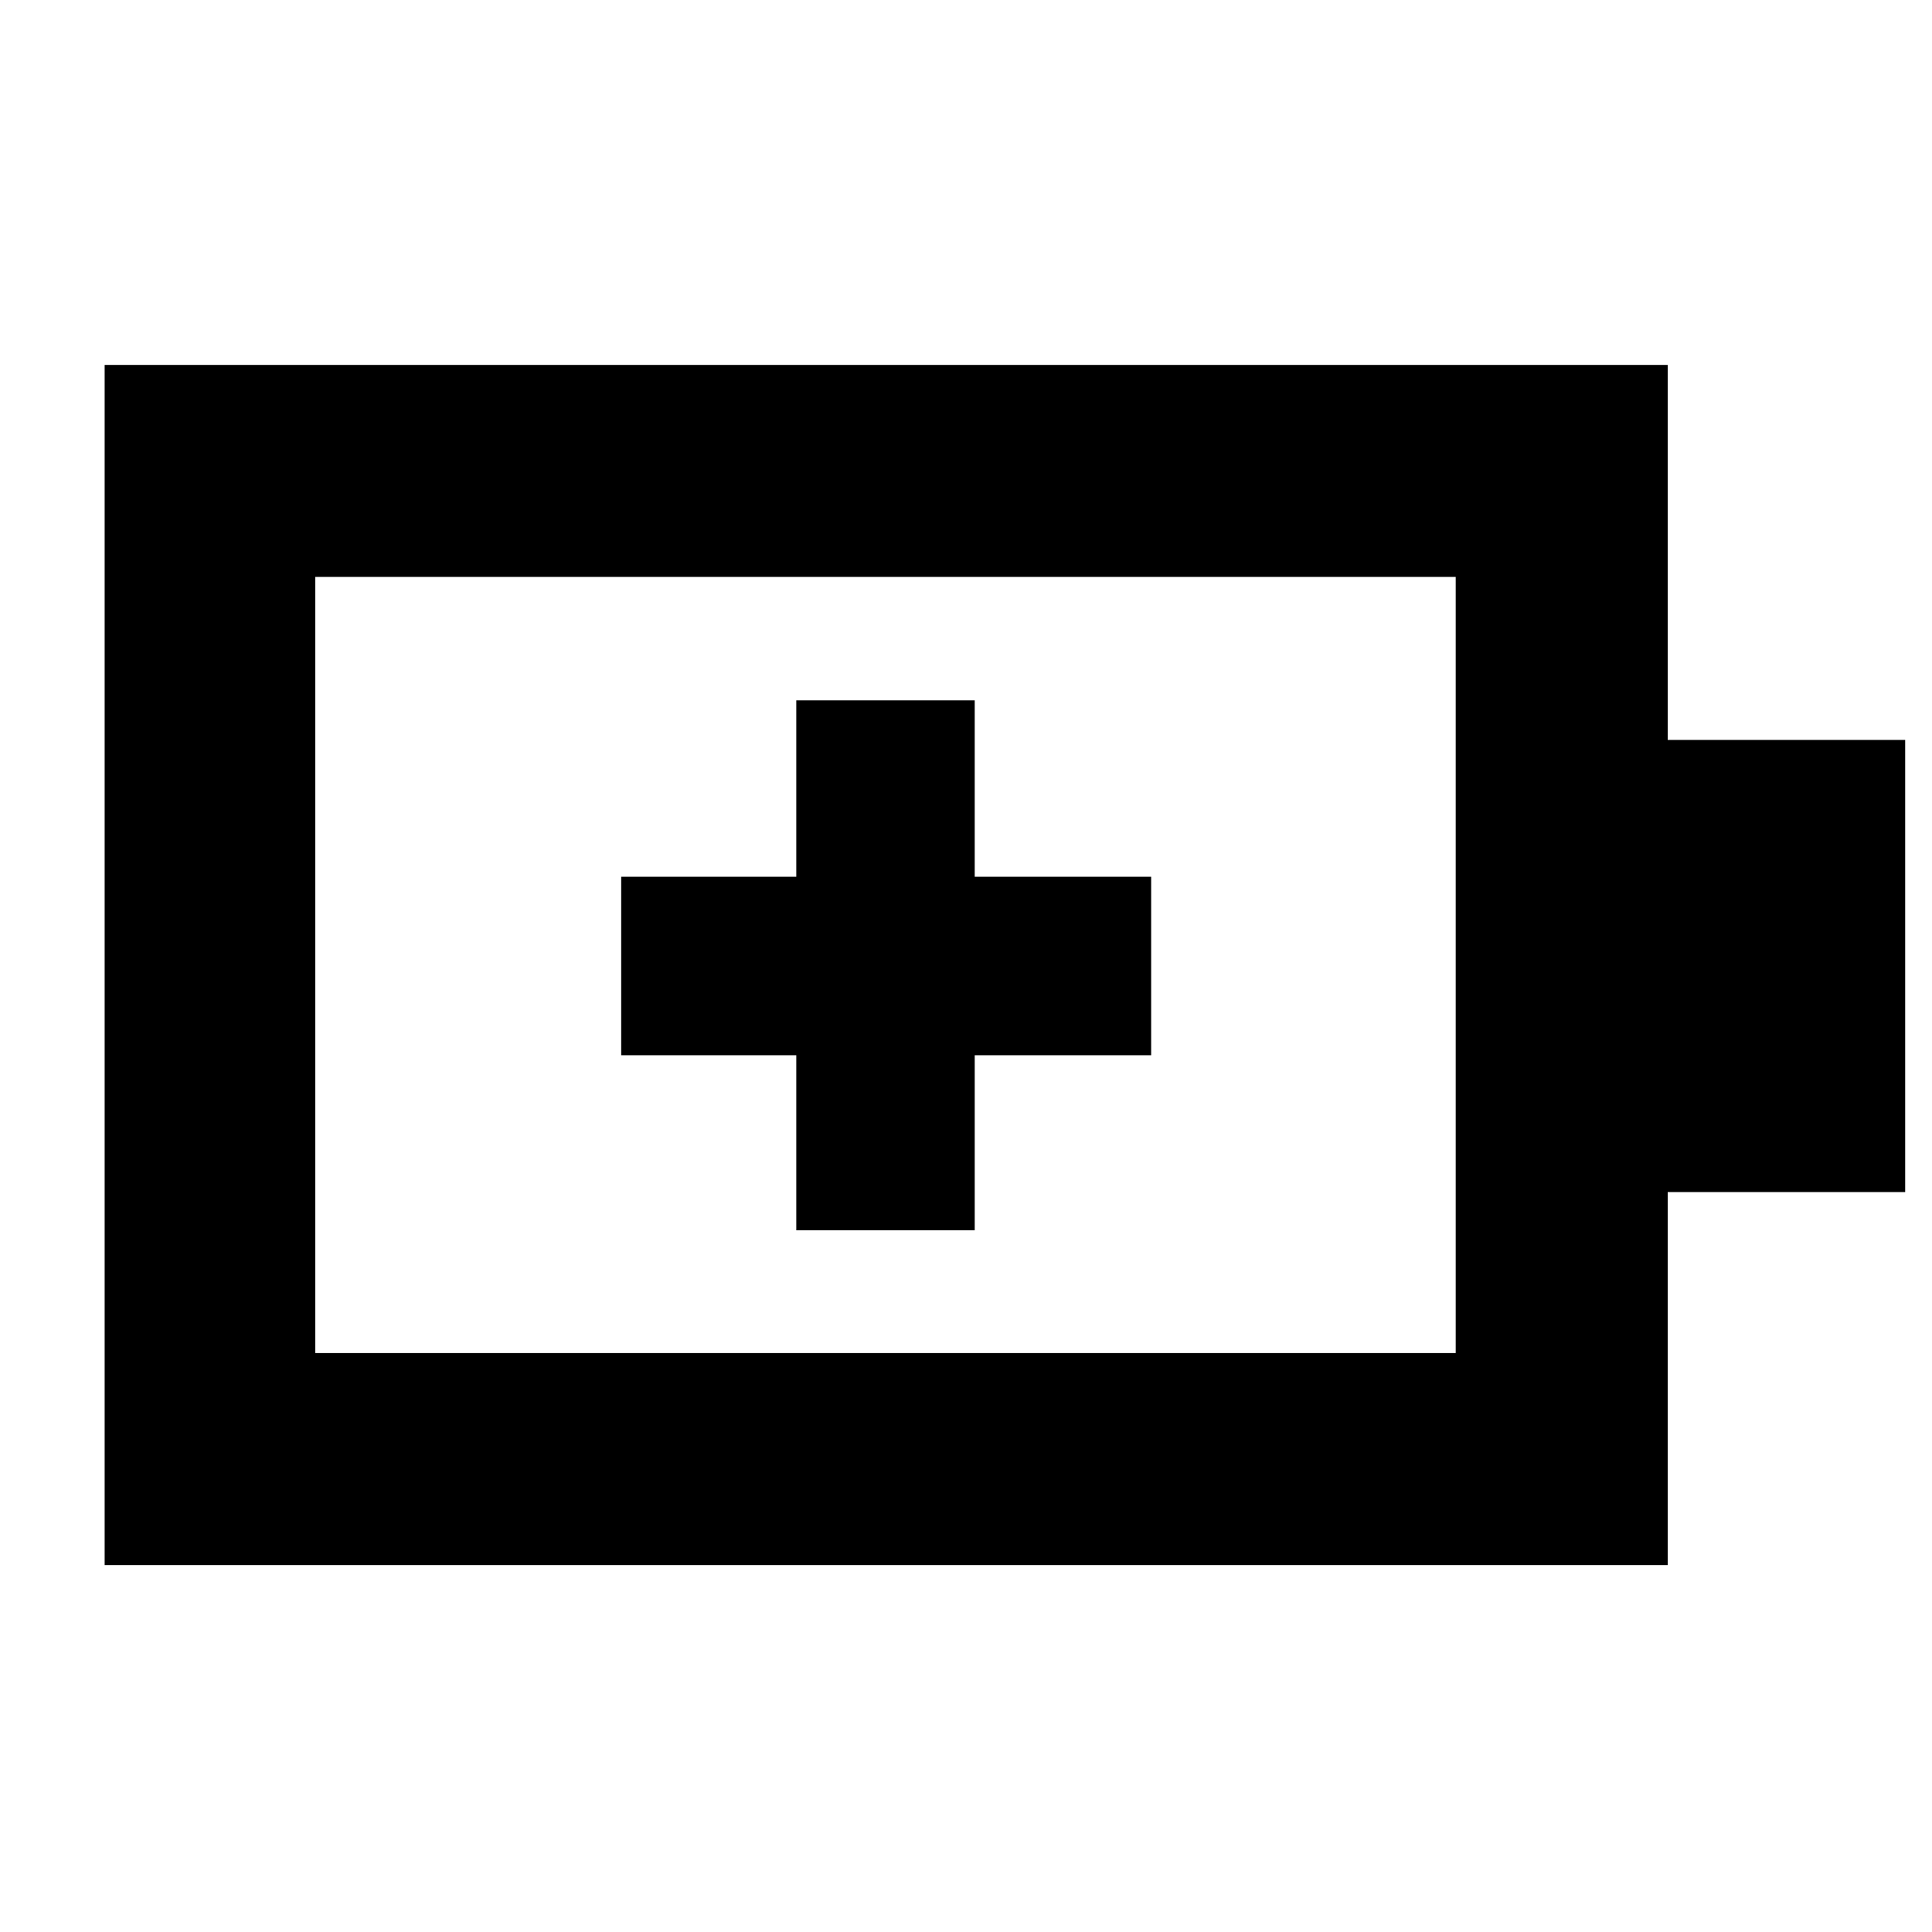 <svg xmlns="http://www.w3.org/2000/svg" height="40" viewBox="0 -960 960 960" width="40"><path d="M395.67-348.67h88.66v-87H572v-88.66h-87.67V-612h-88.66v87.67h-87v88.66h87v87Zm-239 61h566.66v-385.66H156.67v385.66ZM52-182.33v-596.34h776.67v186.34h118v224.66h-118v185.34H52Zm104.67-105.34v-385.66 385.66Z"/></svg>